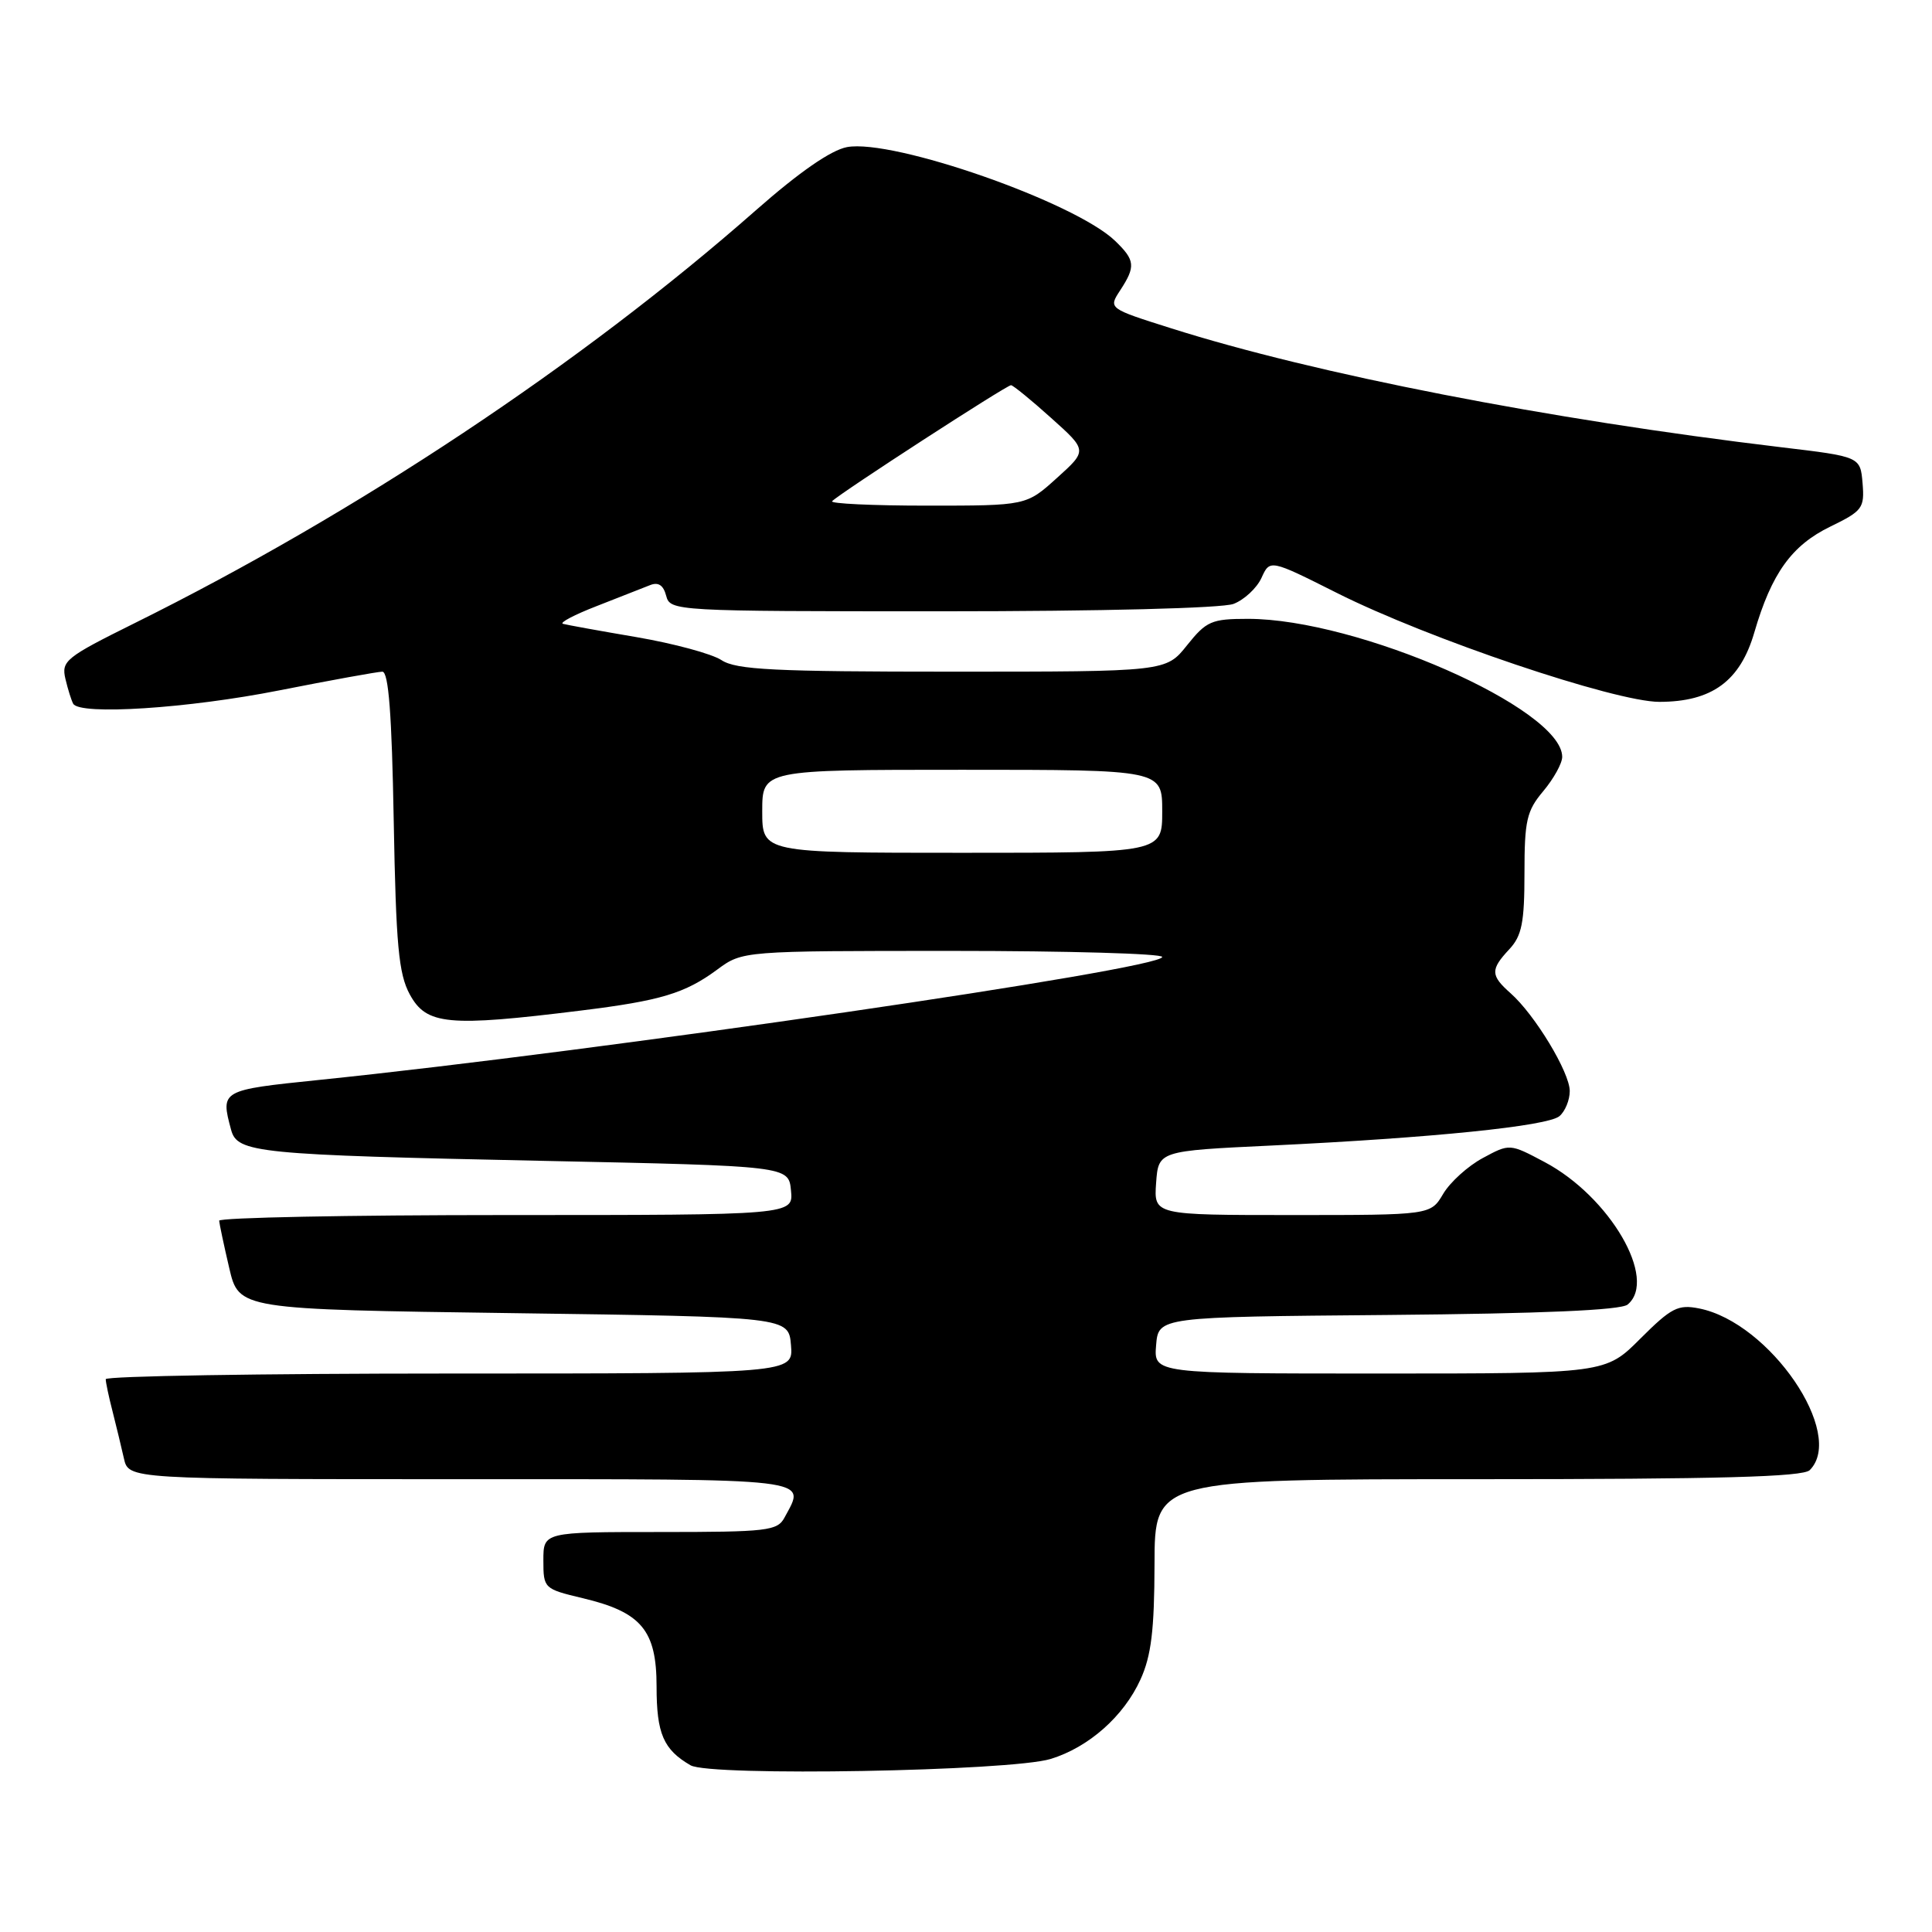 <?xml version="1.0" encoding="UTF-8" standalone="no"?>
<!DOCTYPE svg PUBLIC "-//W3C//DTD SVG 1.1//EN" "http://www.w3.org/Graphics/SVG/1.1/DTD/svg11.dtd" >
<svg xmlns="http://www.w3.org/2000/svg" xmlns:xlink="http://www.w3.org/1999/xlink" version="1.1" viewBox="0 0 256 256">
 <g >
 <path fill="currentColor"
d=" M 139.22 233.07 C 144.27 231.52 148.91 227.41 151.12 222.54 C 152.55 219.40 152.96 216.00 152.98 207.25 C 153.00 196.00 153.00 196.00 195.80 196.00 C 227.76 196.00 238.90 195.70 239.80 194.80 C 244.59 190.01 234.51 175.25 225.16 173.38 C 222.35 172.82 221.47 173.27 217.36 177.37 C 212.74 182.00 212.74 182.00 182.81 182.00 C 152.88 182.00 152.88 182.00 153.19 178.25 C 153.50 174.50 153.50 174.50 183.92 174.24 C 204.32 174.06 214.77 173.61 215.67 172.86 C 219.69 169.52 213.31 158.56 204.67 153.98 C 200.04 151.52 200.04 151.52 196.47 153.45 C 194.50 154.51 192.15 156.64 191.23 158.19 C 189.57 161.00 189.57 161.00 171.23 161.00 C 152.89 161.00 152.89 161.00 153.19 156.75 C 153.50 152.50 153.50 152.50 168.46 151.79 C 189.82 150.77 205.03 149.22 206.63 147.90 C 207.38 147.27 208.00 145.77 208.00 144.57 C 208.00 142.10 203.38 134.45 200.15 131.60 C 197.49 129.24 197.47 128.48 200.00 125.77 C 201.65 124.00 202.00 122.24 202.00 115.71 C 202.00 108.72 202.29 107.44 204.50 104.82 C 205.87 103.18 207.00 101.15 207.00 100.29 C 207.00 93.90 179.90 82.00 165.36 82.00 C 160.53 82.00 159.85 82.30 157.29 85.50 C 154.50 89.00 154.50 89.00 126.21 89.00 C 102.54 89.00 97.55 88.75 95.60 87.47 C 94.32 86.63 89.27 85.27 84.38 84.43 C 79.50 83.60 75.09 82.80 74.59 82.66 C 74.10 82.51 76.12 81.45 79.09 80.30 C 82.07 79.14 85.23 77.90 86.12 77.54 C 87.23 77.09 87.90 77.53 88.27 78.94 C 88.81 80.97 89.32 81.00 124.84 81.00 C 145.95 81.00 161.94 80.59 163.45 80.02 C 164.86 79.48 166.53 77.93 167.15 76.58 C 168.27 74.11 168.27 74.11 177.15 78.57 C 189.22 84.64 214.00 93.00 219.88 93.00 C 226.84 92.99 230.58 90.26 232.46 83.79 C 234.74 75.97 237.41 72.26 242.54 69.77 C 246.80 67.70 247.07 67.32 246.80 64.03 C 246.50 60.51 246.50 60.51 236.00 59.26 C 205.04 55.56 174.34 49.57 155.18 43.50 C 146.86 40.87 146.86 40.87 148.43 38.47 C 150.50 35.30 150.42 34.48 147.75 31.91 C 142.44 26.79 118.35 18.37 112.24 19.49 C 110.11 19.89 105.92 22.79 100.16 27.86 C 77.12 48.15 47.28 67.98 17.78 82.60 C 8.69 87.11 8.11 87.58 8.67 89.96 C 9.00 91.36 9.47 92.84 9.70 93.25 C 10.57 94.80 24.94 93.87 37.00 91.48 C 43.88 90.12 50.02 89.01 50.66 89.00 C 51.49 89.00 51.92 94.64 52.17 108.75 C 52.47 125.25 52.82 129.03 54.29 131.75 C 56.50 135.82 59.33 136.09 77.00 133.90 C 87.53 132.60 90.76 131.63 95.03 128.48 C 98.39 126.00 98.39 126.00 126.19 126.00 C 141.49 126.00 154.00 126.36 154.00 126.80 C 154.00 128.41 79.55 139.27 42.25 143.10 C 29.25 144.44 29.21 144.46 30.62 149.70 C 31.44 152.77 33.97 153.02 72.00 153.82 C 104.50 154.50 104.50 154.50 104.81 157.75 C 105.13 161.00 105.13 161.00 67.06 161.00 C 46.13 161.00 29.02 161.34 29.04 161.75 C 29.07 162.16 29.66 164.97 30.37 168.00 C 31.65 173.50 31.65 173.50 68.08 174.00 C 104.50 174.50 104.50 174.50 104.81 178.25 C 105.12 182.00 105.12 182.00 59.56 182.00 C 34.50 182.00 14.00 182.34 14.01 182.75 C 14.01 183.16 14.41 185.07 14.91 187.00 C 15.40 188.93 16.08 191.74 16.42 193.25 C 17.04 196.00 17.04 196.00 61.02 196.00 C 108.56 196.00 106.79 195.79 103.96 201.07 C 103.01 202.85 101.73 203.00 87.46 203.00 C 72.00 203.00 72.00 203.00 72.00 206.76 C 72.00 210.47 72.08 210.54 77.18 211.76 C 84.99 213.61 87.00 216.01 87.00 223.48 C 87.00 229.72 87.91 231.83 91.50 233.91 C 94.08 235.41 133.89 234.70 139.22 233.07 Z  M 101.00 107.50 C 101.00 102.00 101.00 102.00 127.50 102.00 C 154.00 102.00 154.00 102.00 154.00 107.50 C 154.00 113.00 154.00 113.00 127.50 113.00 C 101.00 113.00 101.00 113.00 101.00 107.50 Z  M 110.26 66.41 C 111.38 65.29 133.43 51.00 133.97 51.04 C 134.26 51.07 136.66 53.02 139.29 55.39 C 144.09 59.69 144.09 59.69 140.04 63.34 C 135.99 67.00 135.99 67.00 122.83 67.00 C 115.59 67.00 109.93 66.73 110.26 66.41 Z "/>
</g>
</svg>